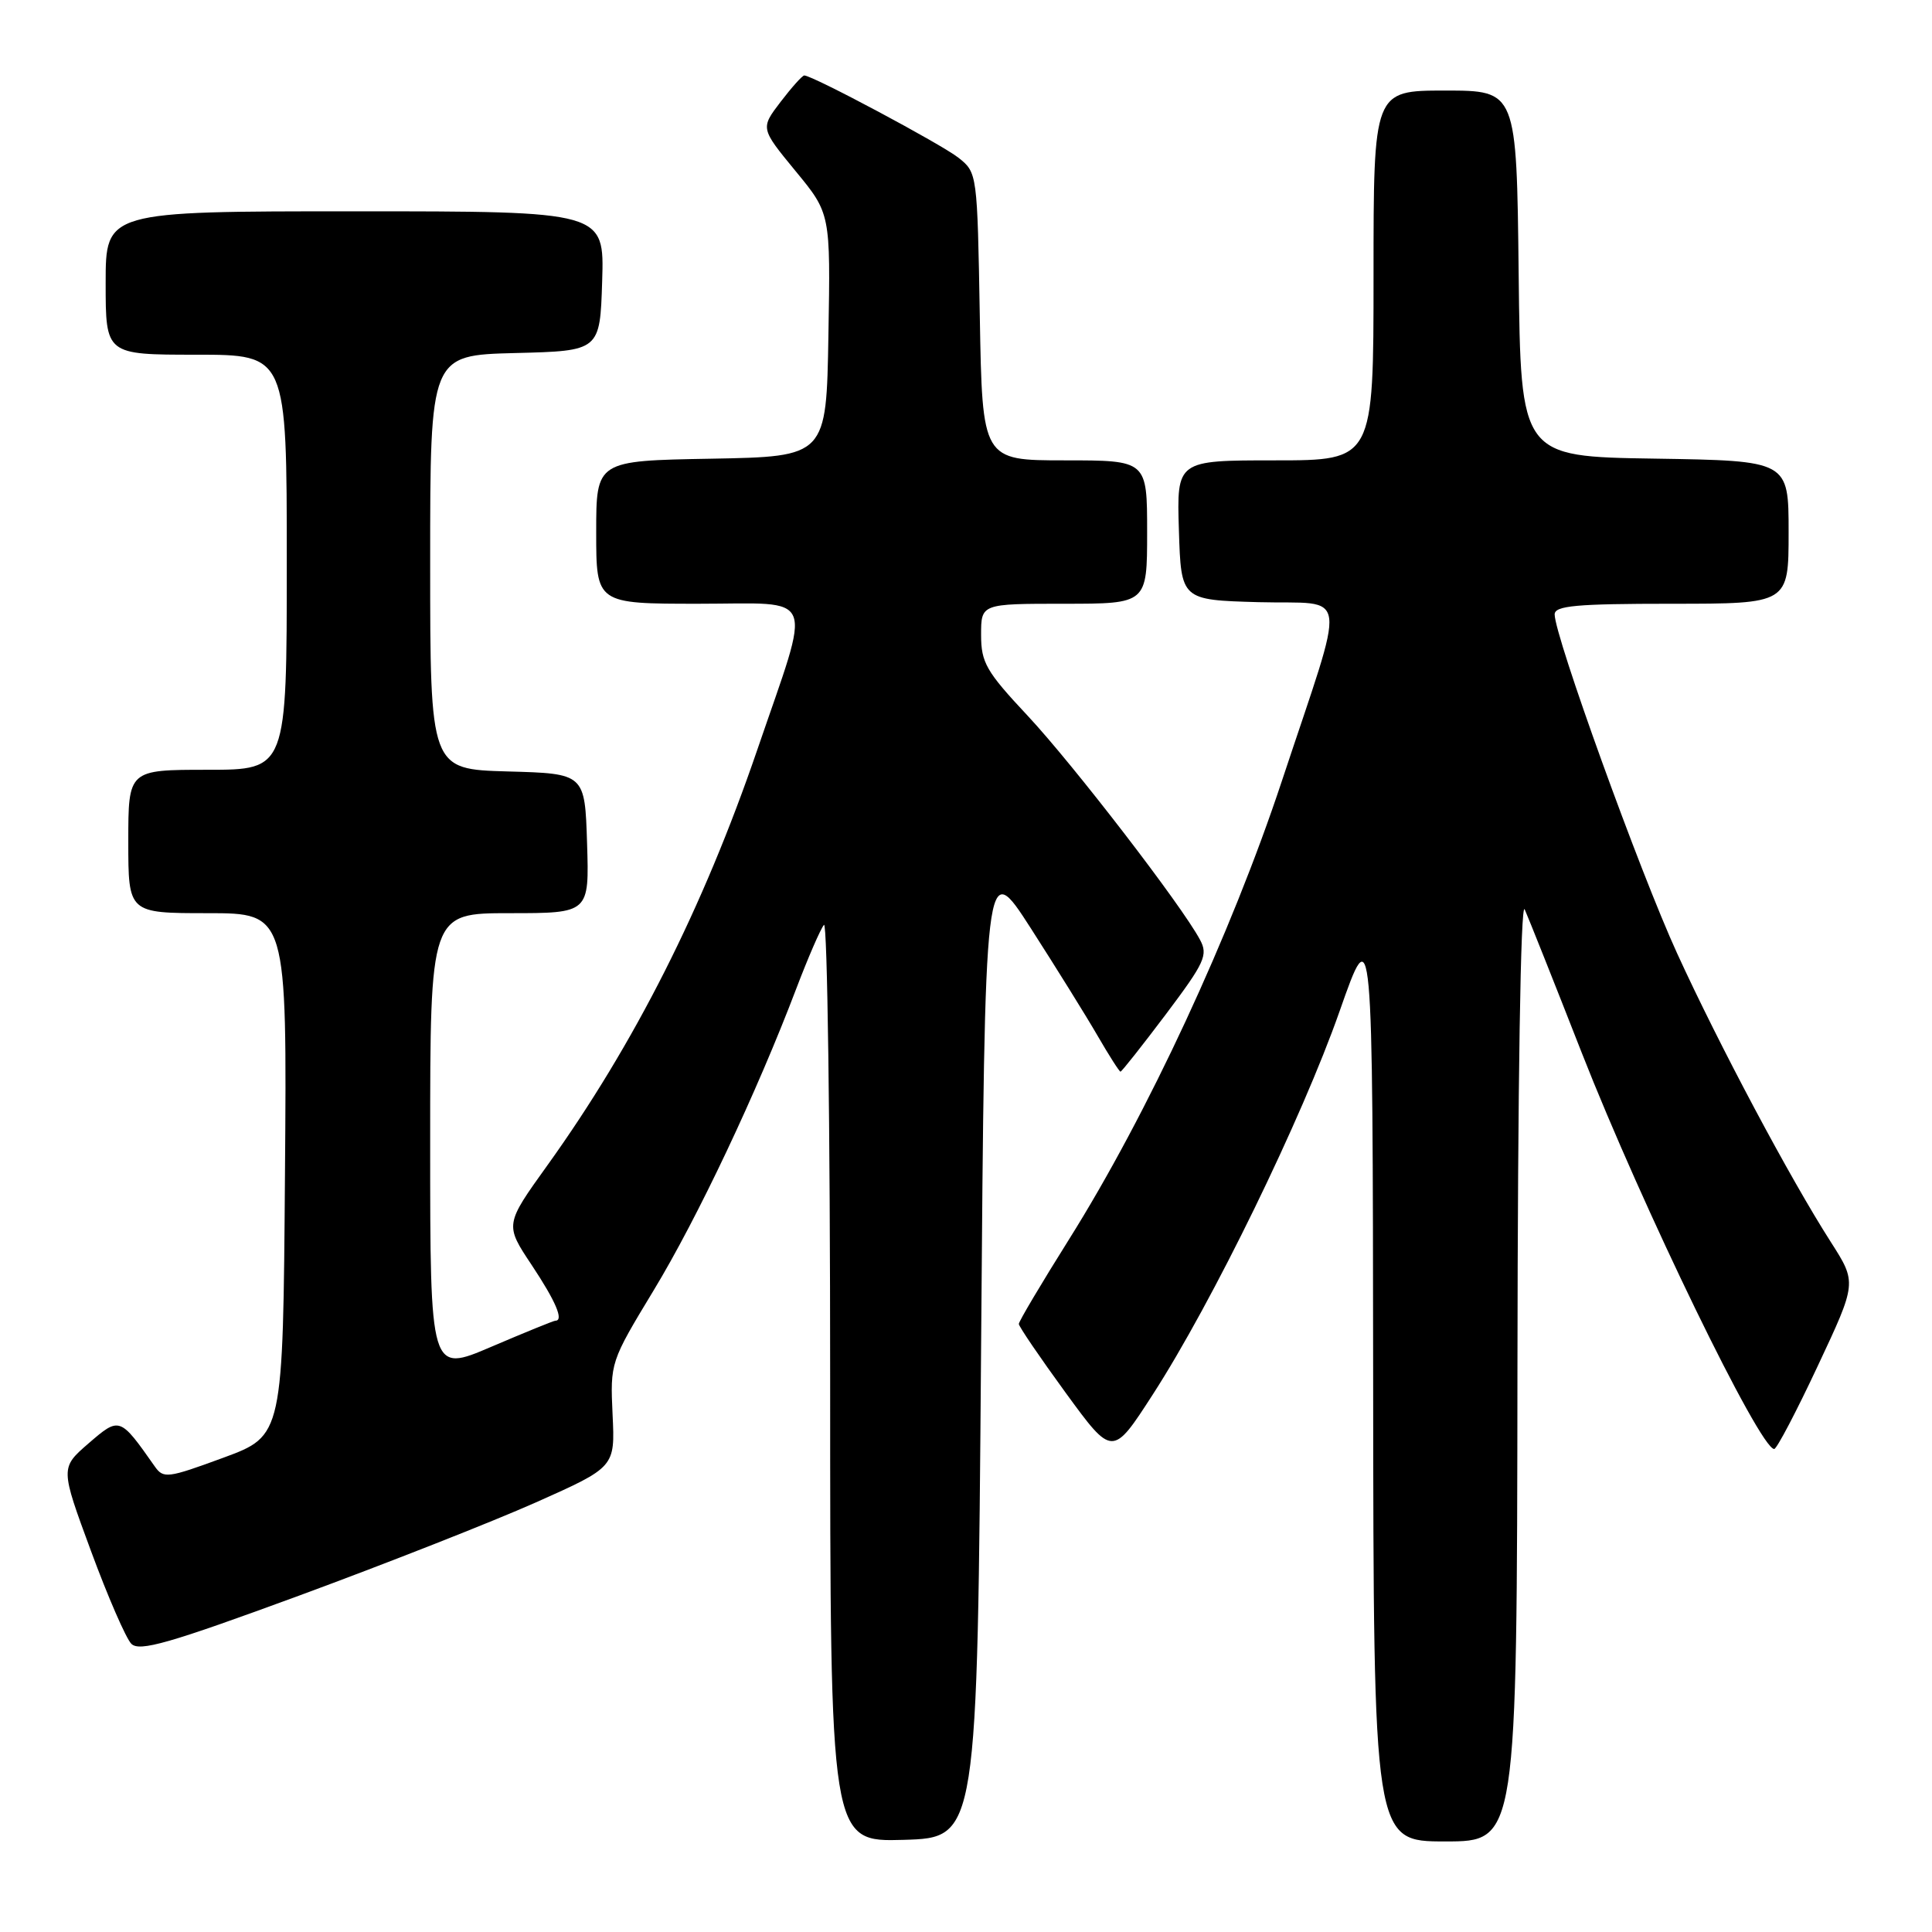 <?xml version="1.0" encoding="UTF-8" standalone="no"?>
<!DOCTYPE svg PUBLIC "-//W3C//DTD SVG 1.1//EN" "http://www.w3.org/Graphics/SVG/1.1/DTD/svg11.dtd" >
<svg xmlns="http://www.w3.org/2000/svg" xmlns:xlink="http://www.w3.org/1999/xlink" version="1.1" viewBox="0 0 256 256">
 <g >
 <path fill="currentColor"
d=" M 130.00 178.52 C 130.50 113.54 130.50 113.54 136.60 123.02 C 139.95 128.24 143.93 134.64 145.44 137.25 C 146.95 139.86 148.32 142.00 148.47 142.00 C 148.63 142.00 151.34 138.57 154.49 134.39 C 159.65 127.52 160.10 126.55 159.00 124.51 C 156.57 119.96 142.20 101.29 136.18 94.85 C 130.67 88.97 130.00 87.80 130.00 84.12 C 130.00 80.00 130.00 80.00 141.00 80.00 C 152.00 80.00 152.00 80.00 152.00 70.50 C 152.00 61.00 152.00 61.00 141.08 61.00 C 130.16 61.00 130.16 61.00 129.83 41.94 C 129.50 22.98 129.49 22.87 127.00 20.90 C 124.72 19.10 107.67 10.00 106.57 10.00 C 106.31 10.00 104.90 11.58 103.43 13.50 C 100.76 17.00 100.76 17.00 105.40 22.65 C 110.05 28.29 110.05 28.29 109.77 44.39 C 109.50 60.50 109.50 60.50 94.25 60.78 C 79.00 61.05 79.00 61.05 79.00 70.53 C 79.00 80.00 79.00 80.00 92.58 80.00 C 108.41 80.00 107.63 78.05 100.33 99.39 C 93.16 120.33 84.06 138.34 72.54 154.40 C 66.89 162.27 66.89 162.27 70.45 167.62 C 73.65 172.44 74.74 175.00 73.59 175.00 C 73.36 175.00 69.54 176.56 65.09 178.46 C 57.00 181.92 57.00 181.92 57.00 151.46 C 57.00 121.00 57.00 121.00 67.54 121.00 C 78.08 121.00 78.08 121.00 77.79 111.75 C 77.50 102.50 77.50 102.50 67.25 102.22 C 57.00 101.93 57.00 101.93 57.00 74.50 C 57.00 47.07 57.00 47.07 68.25 46.78 C 79.50 46.50 79.50 46.50 79.79 37.25 C 80.08 28.00 80.08 28.00 47.04 28.00 C 14.00 28.00 14.00 28.00 14.00 37.50 C 14.00 47.00 14.00 47.00 26.00 47.00 C 38.00 47.00 38.00 47.00 38.00 74.50 C 38.00 102.00 38.00 102.00 27.50 102.00 C 17.00 102.00 17.00 102.00 17.00 111.50 C 17.00 121.00 17.00 121.00 27.51 121.00 C 38.03 121.00 38.03 121.00 37.76 155.62 C 37.50 190.24 37.50 190.24 29.61 193.15 C 22.16 195.89 21.65 195.95 20.48 194.27 C 15.88 187.72 15.84 187.71 11.74 191.25 C 7.99 194.50 7.99 194.50 12.05 205.50 C 14.28 211.55 16.69 217.09 17.40 217.81 C 18.47 218.89 22.38 217.77 39.60 211.44 C 51.09 207.21 65.22 201.65 71.00 199.08 C 81.50 194.40 81.50 194.40 81.17 187.45 C 80.85 180.54 80.88 180.45 86.60 171.00 C 92.42 161.40 100.29 144.75 105.51 131.00 C 107.08 126.88 108.73 123.07 109.18 122.55 C 109.63 122.03 110.00 149.16 110.00 182.84 C 110.00 244.07 110.00 244.07 119.75 243.79 C 129.50 243.50 129.50 243.50 130.00 178.52 Z  M 201.07 181.25 C 201.11 143.48 201.49 119.30 202.03 120.50 C 202.52 121.60 205.93 130.15 209.59 139.50 C 217.60 159.91 233.19 192.00 235.09 192.00 C 235.43 192.00 238.03 187.04 240.87 180.98 C 246.04 169.97 246.04 169.97 242.61 164.60 C 237.18 156.12 227.80 138.50 222.23 126.33 C 217.29 115.55 206.00 84.29 206.00 81.41 C 206.00 80.26 208.85 80.00 221.50 80.00 C 237.00 80.00 237.00 80.00 237.00 70.52 C 237.00 61.05 237.00 61.05 219.25 60.77 C 201.50 60.50 201.50 60.50 201.23 36.25 C 200.96 12.00 200.96 12.00 191.48 12.00 C 182.00 12.00 182.00 12.00 182.00 36.50 C 182.00 61.00 182.00 61.00 168.96 61.00 C 155.92 61.00 155.92 61.00 156.21 70.25 C 156.50 79.50 156.50 79.50 166.76 79.79 C 178.91 80.12 178.54 77.28 169.85 103.50 C 163.12 123.80 152.03 147.69 141.66 164.21 C 138.00 170.04 135.00 175.09 135.00 175.43 C 135.00 175.76 137.79 179.86 141.20 184.54 C 147.41 193.05 147.41 193.05 152.75 184.78 C 160.65 172.55 172.50 148.24 177.50 134.00 C 181.89 121.50 181.89 121.50 181.95 182.75 C 182.00 244.00 182.00 244.00 191.50 244.00 C 201.00 244.00 201.00 244.00 201.07 181.25 Z "/>
</g>
</svg>